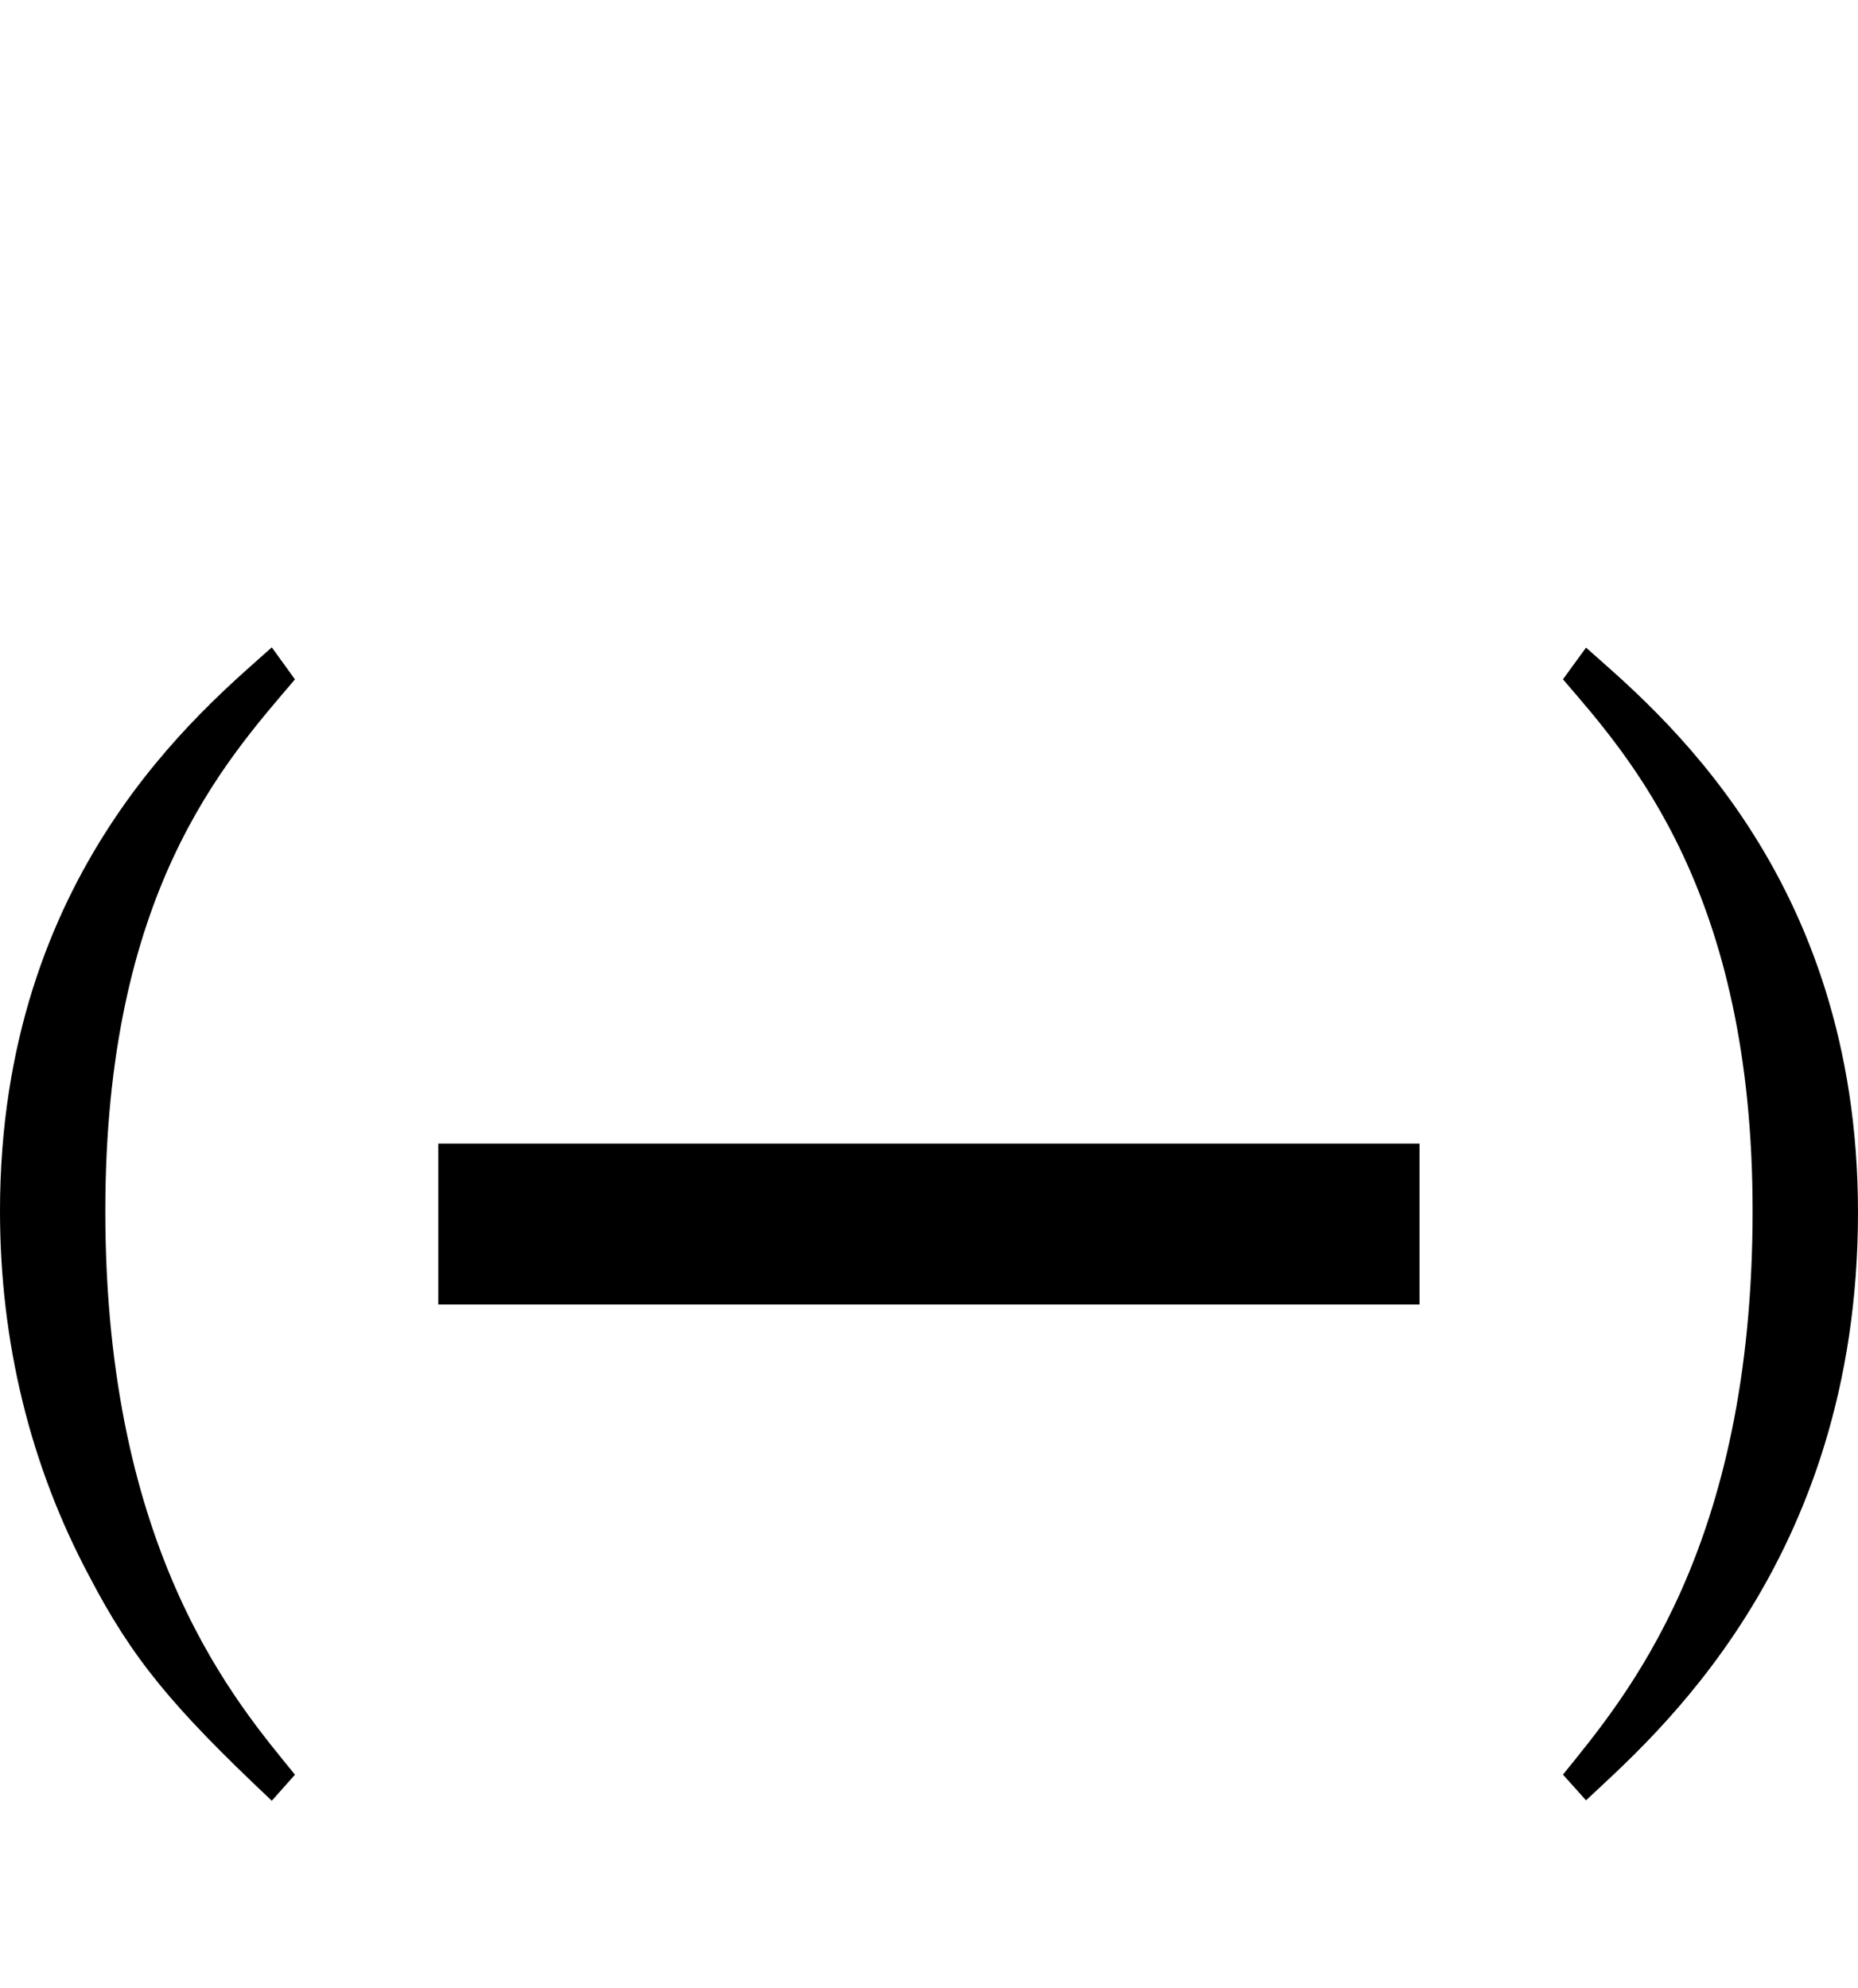<?xml version="1.0" encoding="utf-8"?>
<!-- Generator: Adobe Illustrator 16.0.0, SVG Export Plug-In . SVG Version: 6.00 Build 0)  -->
<!DOCTYPE svg PUBLIC "-//W3C//DTD SVG 1.1 Tiny//EN" "http://www.w3.org/Graphics/SVG/1.1/DTD/svg11-tiny.dtd">
<svg version="1.1" baseProfile="tiny" id="Layer_1" xmlns="http://www.w3.org/2000/svg" xmlns:xlink="http://www.w3.org/1999/xlink"
	 x="0px" y="0px" width="22.053px" height="23.601px" viewBox="0 0 22.053 23.601" xml:space="preserve">
<g>
	<path d="M3.501,21.065l-0.275,0.309c-1.191-1.122-1.657-1.689-2.166-2.664
		C0.361,17.401,0,15.934,0,14.374C0,10.364,2.397,8.426,3.226,7.684l0.275,0.38
		C2.657,9.055,1.25,10.594,1.25,14.374C1.25,18.463,2.834,20.239,3.501,21.065z"/>
	<path d="M22.053,14.39c0,4.188-2.458,6.252-3.228,6.979l-0.274-0.305
		c0.742-0.919,2.251-2.675,2.251-6.691c0-3.779-1.453-5.381-2.251-6.31l0.274-0.376
		C19.654,8.426,22.053,10.364,22.053,14.39z"/>
	<path d="M5.202,15.484V13.574h11.647v1.91H5.202z"/>
</g>
</svg>
